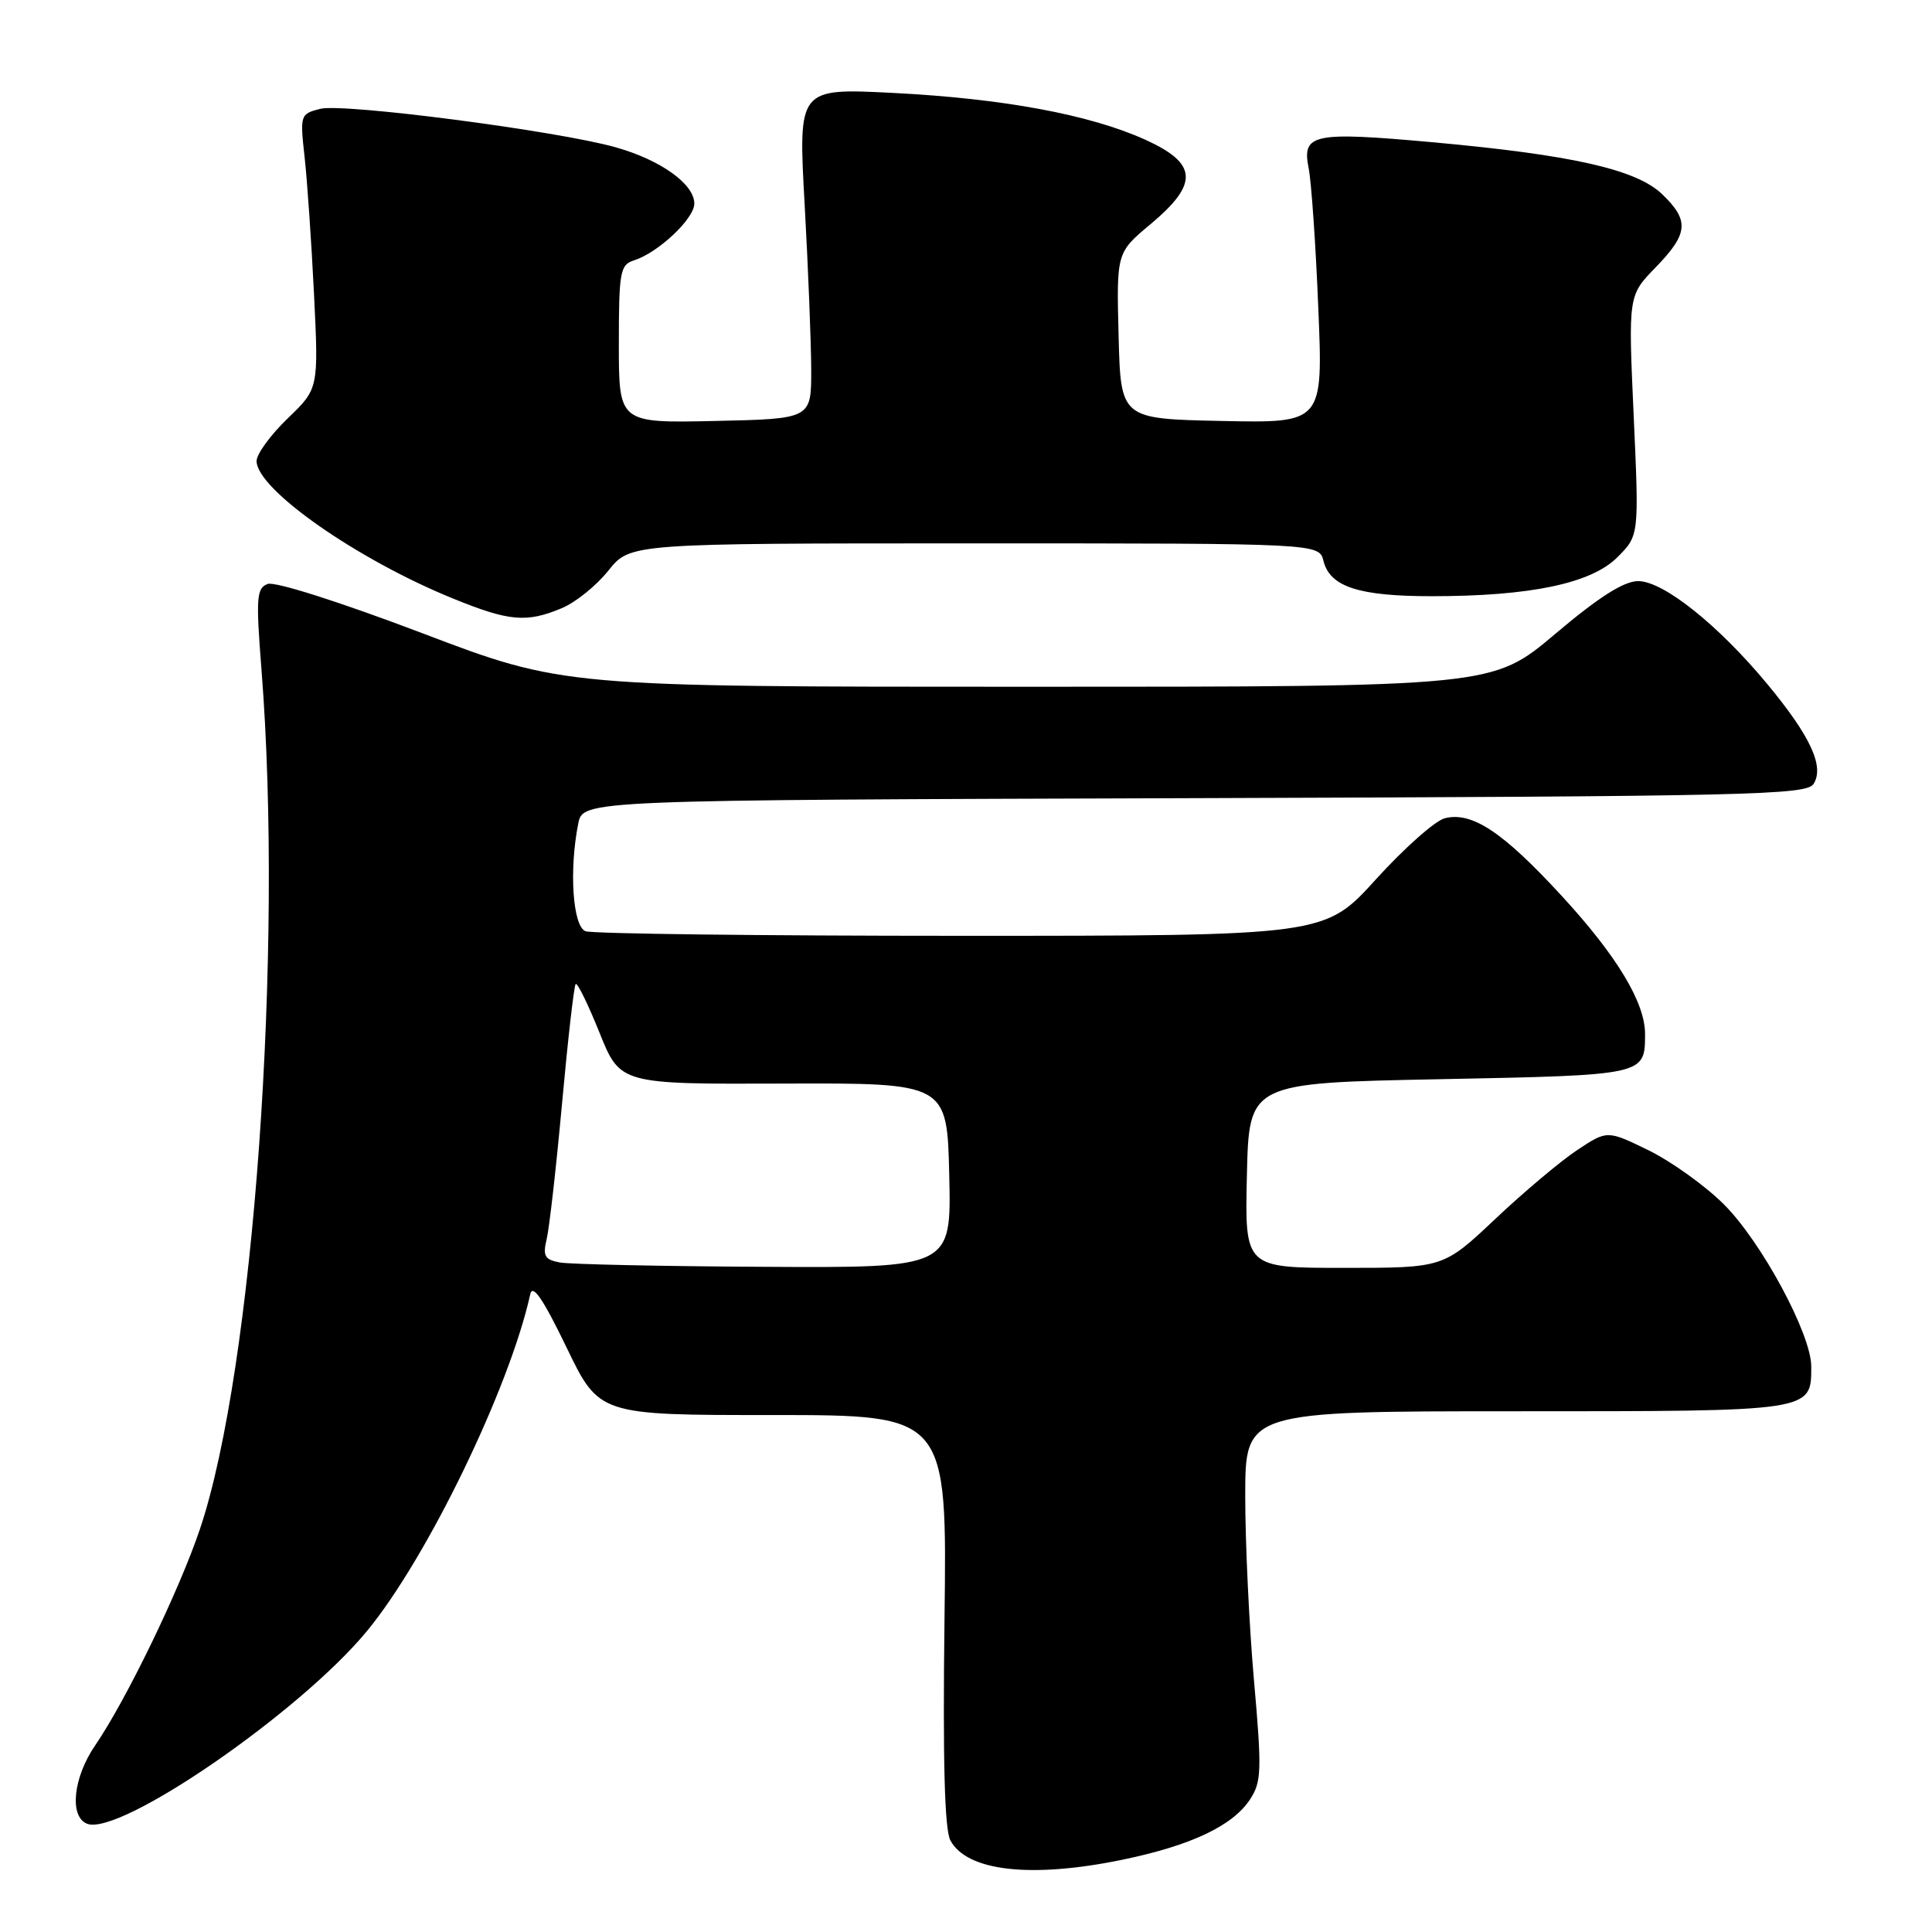 <?xml version="1.0" encoding="UTF-8" standalone="no"?>
<!DOCTYPE svg PUBLIC "-//W3C//DTD SVG 1.1//EN" "http://www.w3.org/Graphics/SVG/1.1/DTD/svg11.dtd" >
<svg xmlns="http://www.w3.org/2000/svg" xmlns:xlink="http://www.w3.org/1999/xlink" version="1.1" viewBox="0 0 256 256">
 <g >
 <path fill="currentColor"
d=" M 148.74 246.42 C 157.82 244.54 163.35 241.93 165.65 238.41 C 167.16 236.10 167.21 234.56 166.16 222.68 C 165.52 215.43 165.00 204.44 165.00 198.25 C 165.00 187.00 165.00 187.00 200.93 187.00 C 240.33 187.00 240.00 187.05 240.00 181.06 C 240.00 176.79 233.42 164.57 228.43 159.59 C 225.98 157.14 221.50 153.93 218.48 152.44 C 212.97 149.75 212.97 149.75 209.00 152.38 C 206.81 153.83 201.93 157.93 198.14 161.51 C 191.26 168.00 191.26 168.00 178.10 168.00 C 164.94 168.00 164.94 168.00 165.22 155.75 C 165.50 143.50 165.50 143.50 190.79 143.00 C 218.03 142.46 217.95 142.48 217.98 137.07 C 218.01 132.88 214.27 126.67 206.89 118.66 C 199.12 110.22 195.04 107.52 191.45 108.42 C 190.17 108.74 186.07 112.38 182.33 116.50 C 175.54 124.00 175.54 124.00 127.35 124.00 C 100.85 124.00 78.45 123.73 77.58 123.39 C 75.89 122.74 75.39 115.29 76.62 109.13 C 77.25 106.01 77.25 106.01 158.26 105.76 C 231.93 105.52 239.38 105.35 240.31 103.87 C 241.76 101.57 239.90 97.55 234.20 90.67 C 227.70 82.82 220.40 77.00 217.07 77.00 C 215.17 77.00 211.88 79.09 206.07 84.00 C 197.78 91.00 197.78 91.00 136.20 91.00 C 74.62 91.00 74.62 91.00 55.87 83.87 C 45.07 79.77 36.41 77.01 35.46 77.38 C 33.99 77.94 33.90 79.20 34.65 88.76 C 37.58 125.95 33.61 181.40 26.51 202.56 C 23.78 210.69 16.73 225.26 12.60 231.29 C 9.68 235.55 9.16 240.74 11.55 241.66 C 15.88 243.32 39.75 226.89 48.62 216.13 C 56.58 206.49 67.52 183.92 70.26 171.50 C 70.57 170.07 71.95 172.09 75.05 178.50 C 79.39 187.51 79.39 187.51 102.44 187.50 C 125.50 187.50 125.50 187.50 125.15 214.64 C 124.92 233.35 125.16 242.42 125.93 243.86 C 128.12 247.96 136.65 248.92 148.74 246.42 Z  M 74.41 80.60 C 76.25 79.84 79.04 77.59 80.62 75.60 C 83.50 72.00 83.50 72.00 129.14 72.00 C 174.78 72.00 174.78 72.00 175.37 74.33 C 176.23 77.76 180.05 79.00 189.72 79.00 C 202.78 79.00 210.85 77.31 214.31 73.84 C 217.19 70.96 217.19 70.96 216.47 55.06 C 215.75 39.16 215.75 39.16 219.38 35.43 C 223.73 30.95 223.88 29.22 220.23 25.72 C 216.80 22.44 208.29 20.52 189.74 18.84 C 173.98 17.42 172.49 17.73 173.40 22.27 C 173.76 24.04 174.34 32.38 174.68 40.78 C 175.32 56.06 175.32 56.06 161.91 55.78 C 148.50 55.50 148.50 55.50 148.22 44.49 C 147.94 33.47 147.94 33.47 152.47 29.69 C 158.87 24.33 158.70 21.66 151.75 18.51 C 144.38 15.18 132.94 13.06 118.30 12.31 C 105.76 11.68 105.76 11.68 106.62 27.09 C 107.09 35.57 107.48 45.42 107.49 49.00 C 107.50 55.50 107.50 55.50 94.75 55.78 C 82.00 56.06 82.00 56.06 82.00 45.60 C 82.00 36.00 82.17 35.08 84.01 34.50 C 87.22 33.48 92.00 28.98 92.00 26.98 C 92.00 24.39 87.57 21.21 81.59 19.52 C 73.88 17.34 45.53 13.65 42.44 14.42 C 39.79 15.09 39.74 15.23 40.36 20.80 C 40.71 23.94 41.27 32.12 41.61 39.00 C 42.22 51.50 42.22 51.50 38.11 55.45 C 35.85 57.63 34.00 60.16 34.00 61.09 C 34.00 64.82 47.29 74.13 60.03 79.31 C 67.47 82.34 69.76 82.54 74.41 80.60 Z  M 74.15 167.28 C 72.17 166.90 71.90 166.42 72.44 164.17 C 72.79 162.70 73.71 154.59 74.48 146.14 C 75.25 137.70 76.06 130.61 76.28 130.39 C 76.50 130.17 77.92 133.06 79.43 136.82 C 82.18 143.66 82.18 143.66 103.84 143.58 C 125.50 143.50 125.50 143.50 125.78 155.75 C 126.06 168.00 126.06 168.00 101.28 167.86 C 87.65 167.79 75.44 167.53 74.15 167.28 Z "/>
</g>
</svg>